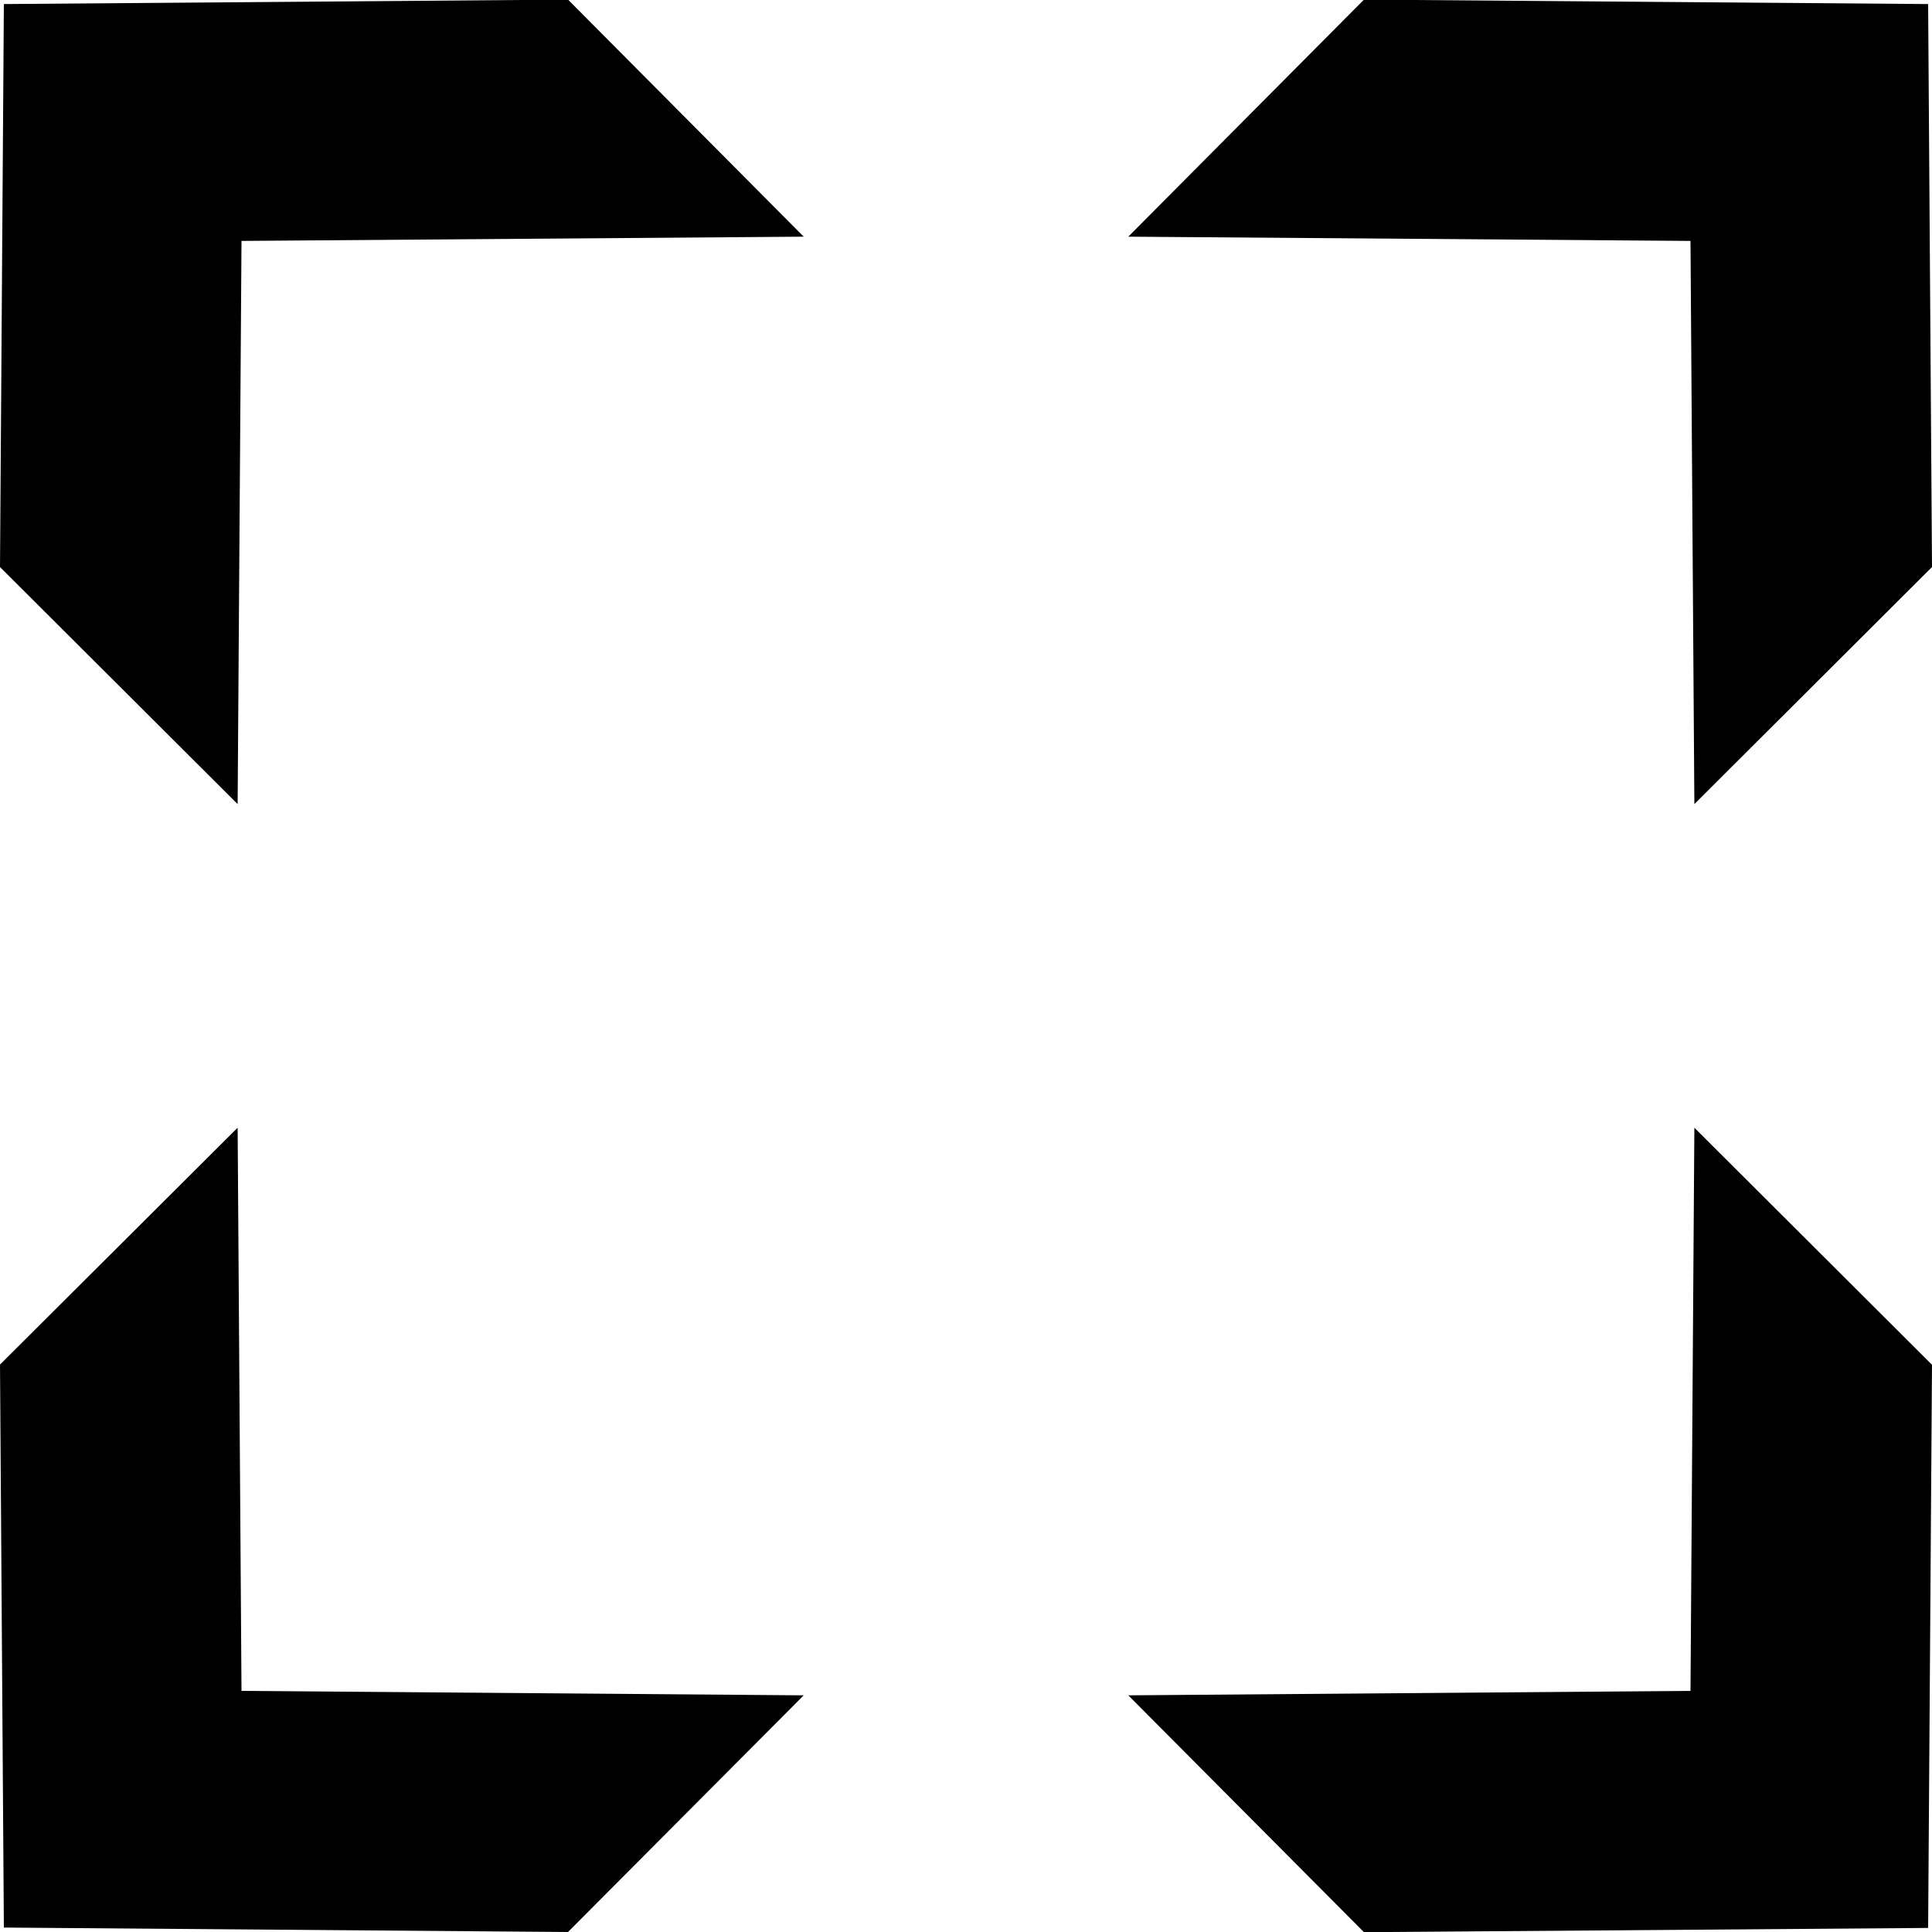 <svg xmlns="http://www.w3.org/2000/svg" width="10" height="10" viewBox="0 0 10 10">
<defs>
    <style>
      .cls-1 {
        fill-rule: evenodd;
      }
    </style>
  </defs>
  <path id="Фигура_3_копия_2" data-name="Фигура 3 копия 2" class="cls-1" d="M1855.84,535.775l2.91-.023,0.02-2.915,1.23,1.227-0.02,2.915-2.92.022Zm-1.68-7.55-2.91.022-0.02,2.915-1.23-1.227,0.02-2.914,2.92-.023Zm-2.93,4.612,0.02,2.915,2.91,0.023L1852.94,537l-2.92-.023-0.02-2.914Zm7.54-1.675-0.02-2.915-2.91-.022,1.22-1.227,2.92,0.023,0.02,2.914Z" transform="translate(-1850 -527)"/>
</svg>

